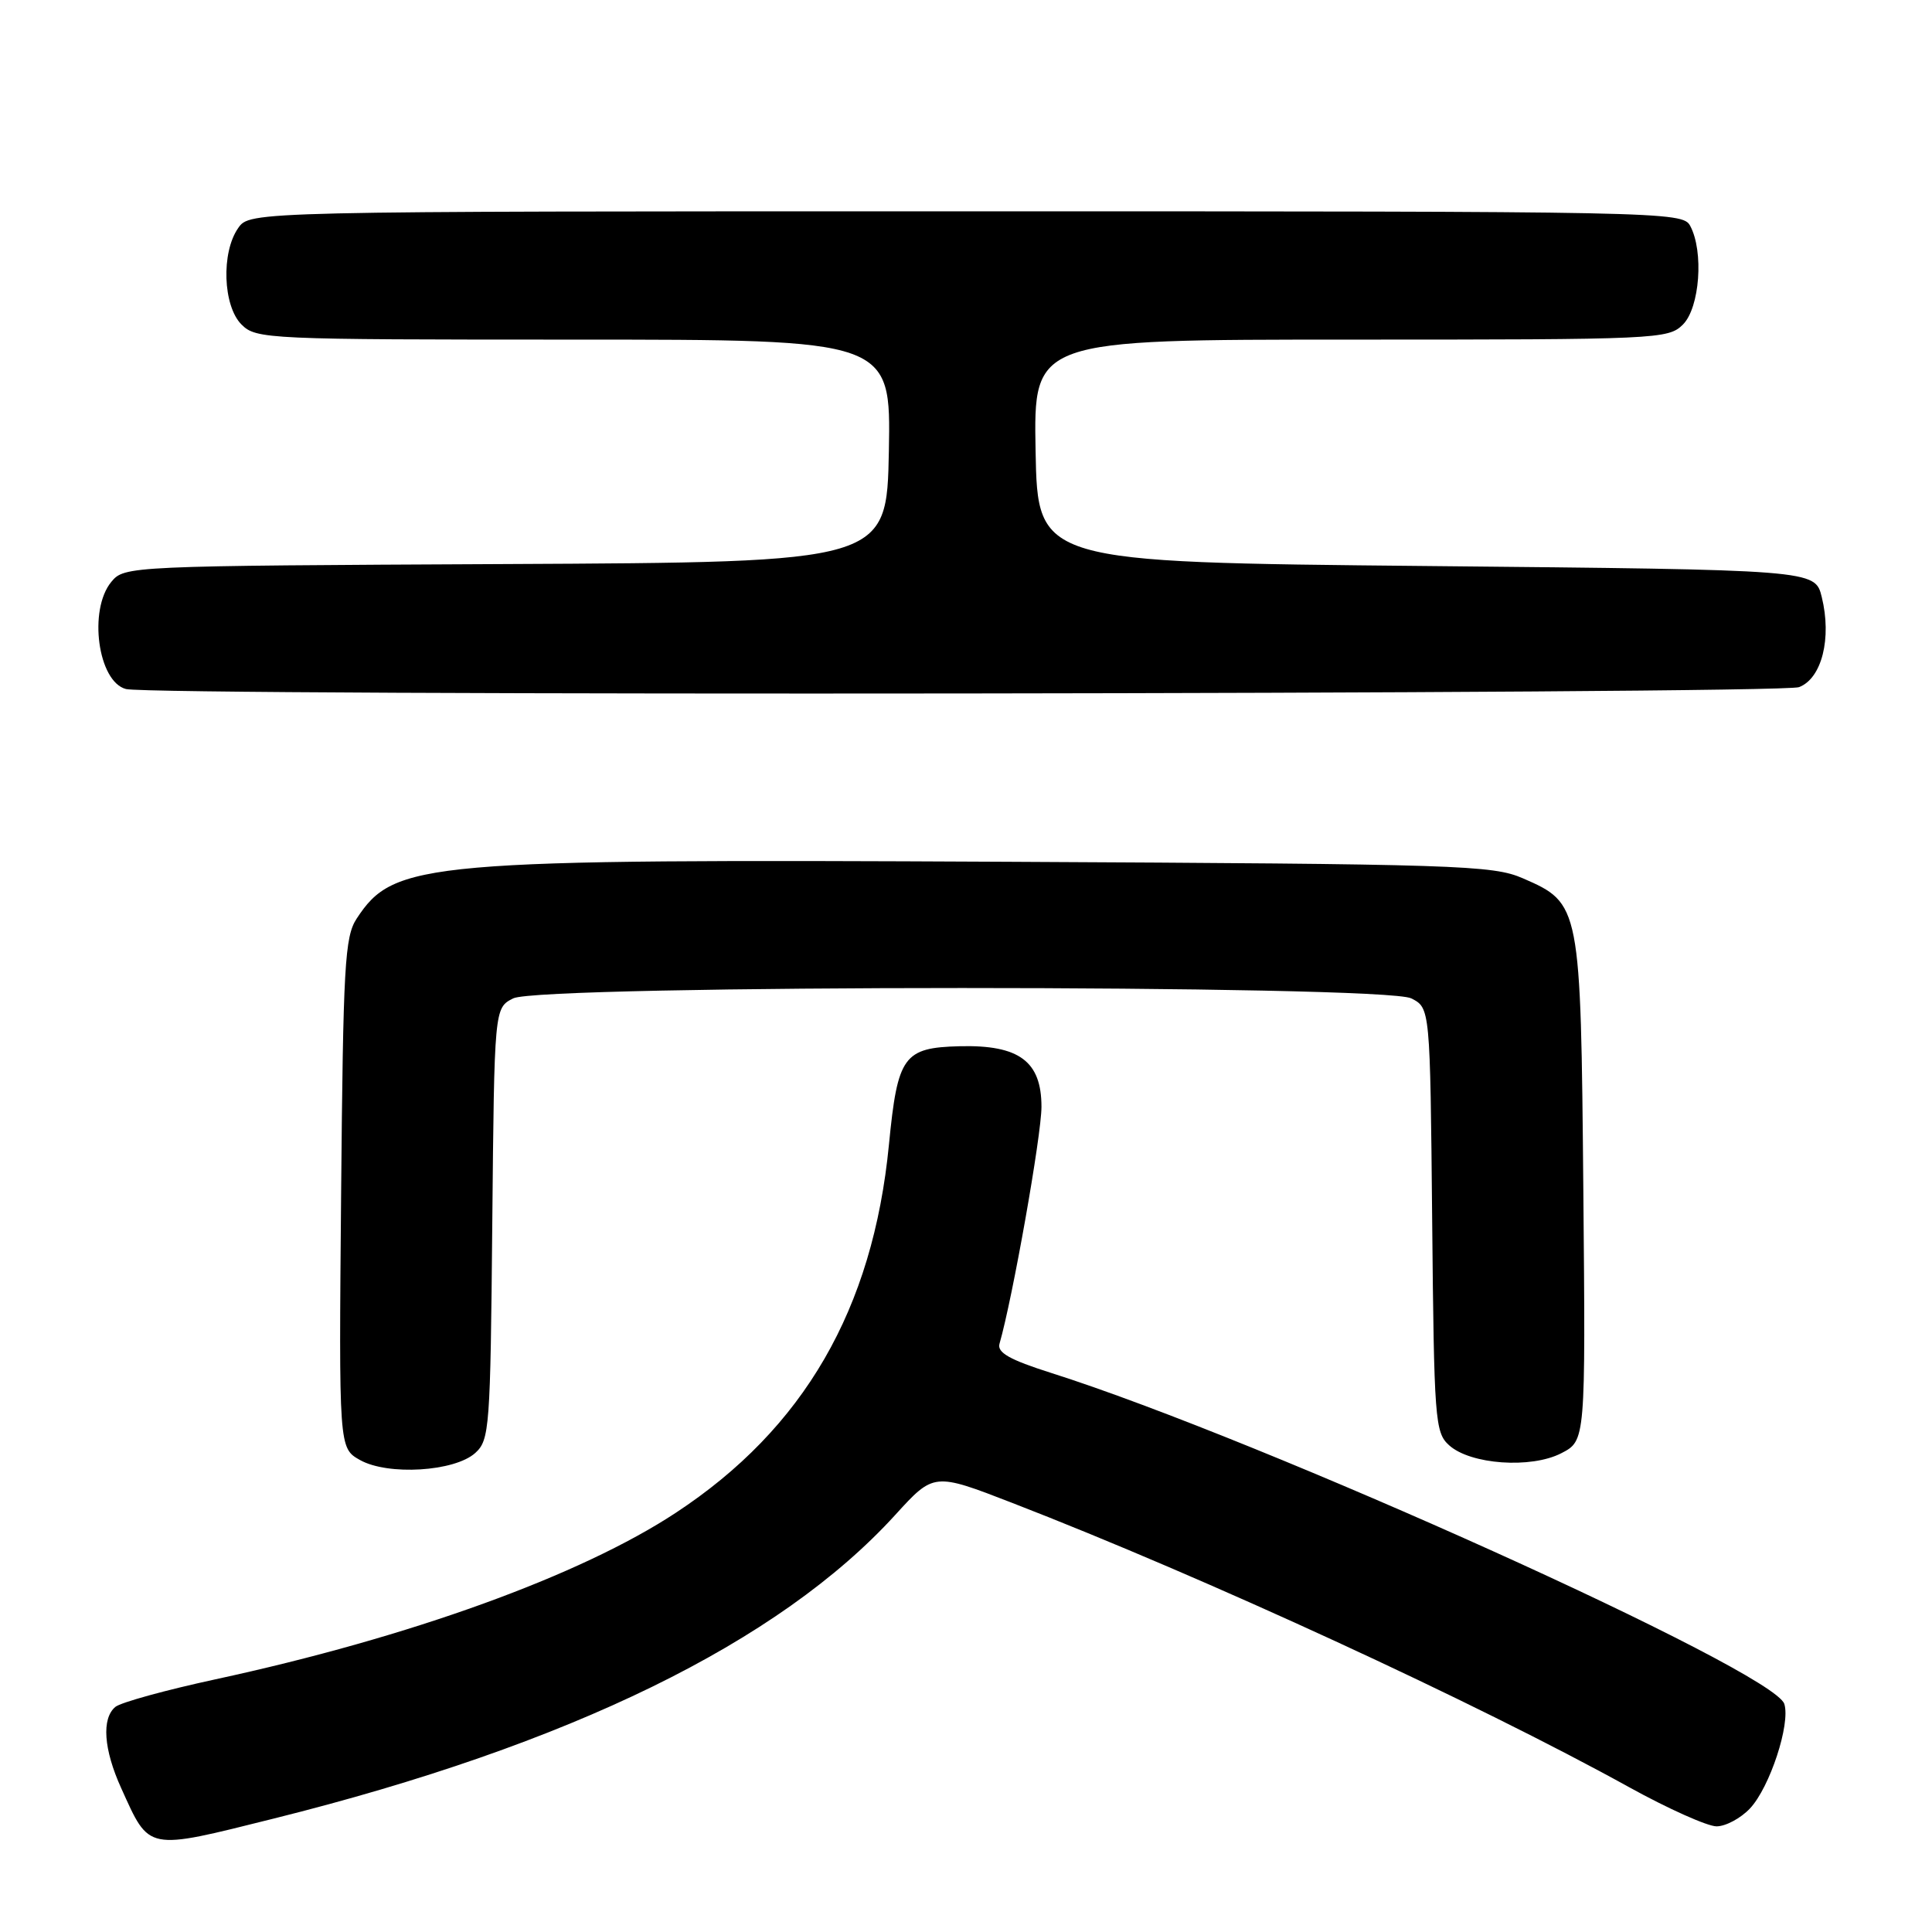 <?xml version="1.0" encoding="UTF-8" standalone="no"?>
<!DOCTYPE svg PUBLIC "-//W3C//DTD SVG 1.1//EN" "http://www.w3.org/Graphics/SVG/1.1/DTD/svg11.dtd" >
<svg xmlns="http://www.w3.org/2000/svg" xmlns:xlink="http://www.w3.org/1999/xlink" version="1.1" viewBox="0 0 256 256">
 <g >
 <path fill="currentColor"
d=" M 36.31 240.96 C 75.48 231.19 103.22 217.64 118.62 200.74 C 123.74 195.12 123.74 195.12 134.12 199.14 C 159.75 209.07 195.51 225.56 215.88 236.82 C 221.04 239.67 226.25 242.00 227.45 242.00 C 228.66 242.00 230.66 240.93 231.89 239.62 C 234.51 236.82 237.27 228.43 236.43 225.78 C 235.04 221.40 167.23 190.78 139.25 181.91 C 133.77 180.17 132.10 179.22 132.44 178.05 C 134.17 172.06 138.00 150.43 138.00 146.66 C 138.00 140.63 135.05 138.44 127.19 138.63 C 119.72 138.82 118.94 139.91 117.79 151.66 C 115.67 173.48 106.52 189.29 89.55 200.45 C 76.90 208.78 54.28 216.96 28.54 222.52 C 21.97 223.94 16.01 225.58 15.29 226.17 C 13.44 227.71 13.73 231.81 16.06 236.94 C 19.86 245.33 19.27 245.21 36.31 240.96 Z  M 62.97 192.53 C 64.87 190.81 64.98 189.27 65.23 162.14 C 65.50 133.56 65.50 133.56 68.00 132.29 C 71.63 130.46 183.37 130.46 187.00 132.29 C 189.50 133.56 189.50 133.56 189.77 161.64 C 190.02 188.14 190.14 189.82 192.01 191.50 C 194.83 194.06 202.87 194.63 206.88 192.56 C 210.10 190.90 210.10 190.90 209.80 157.70 C 209.46 119.92 209.42 119.70 201.79 116.38 C 197.78 114.64 193.37 114.49 133.50 114.19 C 56.00 113.81 52.24 114.14 47.26 121.72 C 45.68 124.13 45.47 127.91 45.20 158.15 C 44.90 191.88 44.90 191.88 47.70 193.46 C 51.40 195.54 60.23 195.00 62.97 192.53 Z  M 238.38 91.05 C 241.40 89.90 242.74 84.57 241.39 79.10 C 240.50 75.50 240.50 75.50 189.00 75.00 C 137.50 74.50 137.50 74.50 137.22 59.75 C 136.95 45.00 136.95 45.00 178.97 45.00 C 219.67 45.00 221.06 44.94 223.00 43.00 C 225.23 40.77 225.78 33.32 223.96 29.93 C 222.95 28.04 220.83 28.00 128.02 28.00 C 33.11 28.00 33.11 28.00 31.56 30.22 C 29.29 33.46 29.54 40.54 32.00 43.00 C 33.94 44.94 35.33 45.00 76.03 45.00 C 118.05 45.00 118.05 45.00 117.78 59.75 C 117.50 74.50 117.50 74.50 67.00 74.74 C 16.92 74.98 16.49 75.00 14.75 77.10 C 11.68 80.82 12.98 90.34 16.69 91.30 C 20.35 92.25 235.87 92.00 238.38 91.05 Z "/>
</g>
</svg>